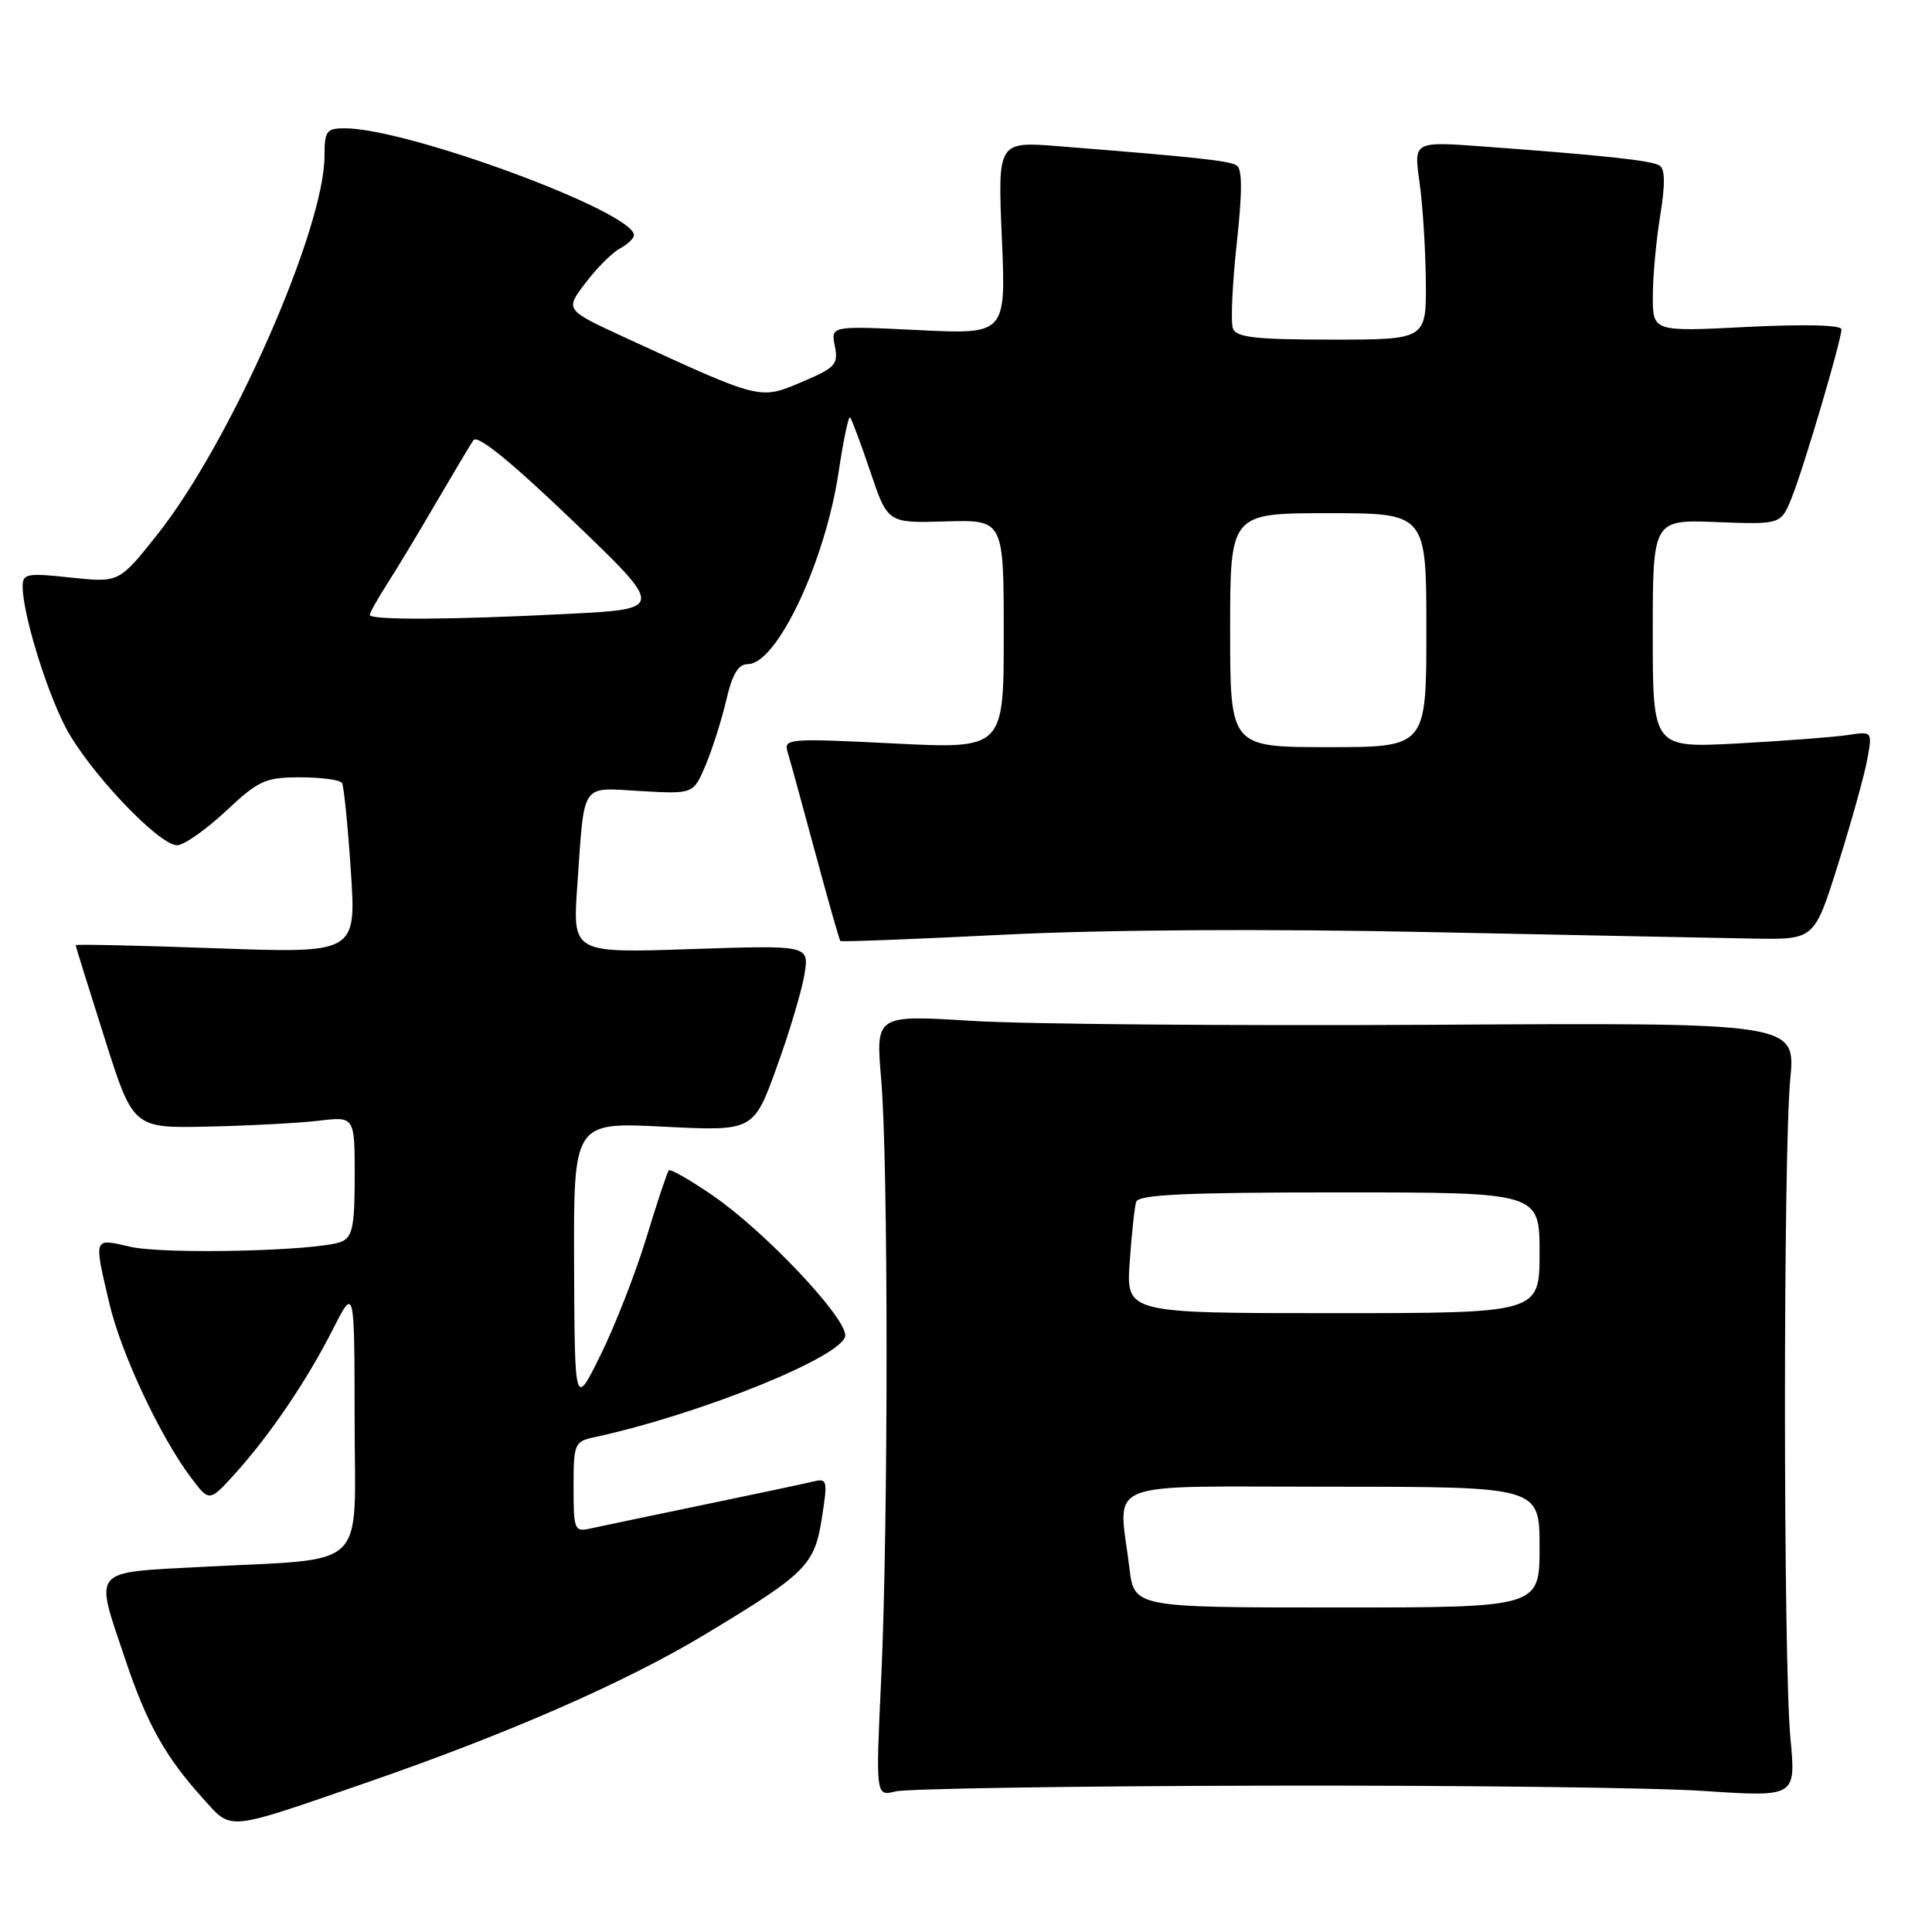 <?xml version="1.0" encoding="UTF-8" standalone="no"?>
<!DOCTYPE svg PUBLIC "-//W3C//DTD SVG 1.1//EN" "http://www.w3.org/Graphics/SVG/1.1/DTD/svg11.dtd" >
<svg xmlns="http://www.w3.org/2000/svg" xmlns:xlink="http://www.w3.org/1999/xlink" version="1.1" viewBox="0 0 256 256">
 <g >
 <path fill="currentColor"
d=" M 48.50 236.23 C 67.29 229.74 82.89 222.91 93.35 216.61 C 106.85 208.48 107.92 207.42 108.90 201.16 C 109.70 196.04 109.64 195.84 107.62 196.34 C 106.45 196.62 99.88 198.02 93.00 199.44 C 86.12 200.87 79.49 202.26 78.25 202.53 C 76.11 203.01 76.00 202.74 76.00 197.04 C 76.00 191.30 76.12 191.01 78.75 190.44 C 92.90 187.38 112.00 179.62 112.00 176.94 C 112.00 174.43 101.32 163.15 94.50 158.45 C 91.47 156.37 88.83 154.85 88.62 155.08 C 88.41 155.31 87.07 159.32 85.65 164.00 C 84.22 168.68 81.50 175.65 79.60 179.50 C 76.15 186.50 76.15 186.50 76.07 167.60 C 76.00 148.69 76.00 148.69 87.92 149.29 C 99.85 149.89 99.85 149.89 102.92 141.41 C 104.61 136.75 106.26 131.20 106.60 129.08 C 107.22 125.24 107.22 125.24 91.54 125.76 C 75.87 126.29 75.87 126.29 76.49 117.40 C 77.48 103.39 76.82 104.37 84.91 104.82 C 91.88 105.22 91.88 105.22 93.51 101.36 C 94.40 99.24 95.63 95.36 96.24 92.75 C 97.04 89.30 97.83 88.00 99.10 88.00 C 102.95 88.00 109.36 74.40 111.13 62.49 C 111.75 58.33 112.43 55.10 112.64 55.31 C 112.85 55.52 114.06 58.76 115.33 62.51 C 117.62 69.32 117.62 69.32 125.31 69.09 C 133.00 68.87 133.00 68.87 133.00 84.06 C 133.00 99.24 133.00 99.24 118.40 98.51 C 104.45 97.81 103.82 97.87 104.36 99.64 C 104.67 100.66 106.32 106.66 108.02 112.97 C 109.72 119.28 111.22 124.55 111.35 124.69 C 111.48 124.82 121.25 124.44 133.05 123.85 C 146.37 123.19 167.76 123.05 189.50 123.51 C 208.75 123.91 228.08 124.29 232.46 124.37 C 240.42 124.50 240.42 124.50 243.56 114.50 C 245.29 109.00 247.02 102.79 247.41 100.69 C 248.11 96.89 248.11 96.89 244.81 97.40 C 242.99 97.67 236.44 98.17 230.25 98.51 C 219.00 99.11 219.00 99.11 219.00 83.98 C 219.00 68.85 219.00 68.85 227.49 69.18 C 235.99 69.50 235.99 69.50 237.43 65.90 C 239.06 61.81 244.00 45.08 244.00 43.64 C 244.00 43.06 239.15 42.94 231.50 43.32 C 219.00 43.96 219.00 43.96 219.01 39.23 C 219.01 36.63 219.45 31.82 219.99 28.55 C 220.66 24.40 220.64 22.39 219.89 21.93 C 218.80 21.26 212.64 20.60 196.41 19.40 C 187.32 18.74 187.32 18.74 188.09 24.12 C 188.51 27.08 188.89 32.99 188.93 37.25 C 189.00 45.00 189.00 45.00 176.47 45.00 C 166.37 45.00 163.83 44.71 163.37 43.53 C 163.06 42.72 163.29 37.68 163.87 32.32 C 164.62 25.43 164.62 22.38 163.86 21.92 C 162.85 21.29 158.58 20.83 140.35 19.38 C 132.20 18.73 132.20 18.73 132.75 31.52 C 133.30 44.31 133.30 44.31 121.69 43.74 C 110.08 43.17 110.08 43.17 110.62 45.85 C 111.11 48.29 110.70 48.73 106.21 50.63 C 100.63 52.99 100.89 53.05 82.68 44.66 C 74.86 41.05 74.86 41.05 77.59 37.48 C 79.08 35.51 81.14 33.46 82.16 32.92 C 83.17 32.37 84.00 31.58 84.00 31.16 C 84.00 28.07 54.02 17.00 45.67 17.00 C 43.27 17.00 43.00 17.36 43.00 20.62 C 43.00 30.38 30.51 58.68 20.83 70.85 C 15.78 77.21 15.78 77.21 9.39 76.53 C 3.57 75.90 3.00 76.01 3.00 77.71 C 3.00 81.20 5.97 91.01 8.59 96.18 C 11.50 101.92 20.99 112.00 23.48 112.00 C 24.36 112.00 27.25 109.97 29.90 107.50 C 34.29 103.39 35.14 103.00 39.79 103.00 C 42.59 103.00 45.08 103.34 45.32 103.75 C 45.56 104.16 46.09 109.41 46.49 115.41 C 47.21 126.32 47.21 126.32 28.61 125.65 C 18.37 125.28 10.01 125.10 10.02 125.24 C 10.03 125.38 11.74 130.90 13.84 137.50 C 17.64 149.50 17.64 149.50 27.57 149.28 C 33.03 149.16 39.64 148.81 42.25 148.50 C 47.00 147.93 47.00 147.93 47.00 155.86 C 47.00 162.46 46.71 163.91 45.25 164.53 C 42.34 165.76 21.80 166.25 17.25 165.20 C 12.33 164.06 12.41 163.85 14.50 172.75 C 16.06 179.36 21.19 190.30 25.29 195.77 C 27.74 199.03 27.74 199.03 31.18 195.23 C 35.81 190.09 40.67 182.92 44.12 176.12 C 46.97 170.50 46.97 170.50 46.99 188.12 C 47.00 208.50 49.15 206.43 26.75 207.62 C 11.91 208.42 12.51 207.70 16.58 219.82 C 19.45 228.39 21.87 232.73 26.84 238.24 C 30.79 242.62 29.67 242.73 48.50 236.23 Z  M 167.40 236.61 C 192.75 236.55 219.01 236.86 225.74 237.31 C 237.98 238.12 237.98 238.12 237.24 230.31 C 236.29 220.31 236.27 152.88 237.22 143.00 C 237.93 135.50 237.93 135.50 189.72 135.79 C 163.20 135.94 135.77 135.71 128.76 135.27 C 116.03 134.48 116.03 134.48 116.76 142.99 C 117.71 153.95 117.71 201.89 116.77 222.26 C 116.03 238.03 116.03 238.03 118.66 237.37 C 120.11 237.01 142.04 236.66 167.40 236.61 Z  M 163.00 83.50 C 163.00 68.00 163.00 68.00 176.00 68.00 C 189.00 68.00 189.00 68.00 189.00 83.50 C 189.00 99.00 189.00 99.00 176.00 99.00 C 163.00 99.00 163.00 99.00 163.00 83.50 Z  M 49.00 81.48 C 49.00 81.19 50.07 79.28 51.39 77.23 C 52.70 75.18 55.61 70.35 57.85 66.50 C 60.10 62.65 62.29 58.97 62.73 58.33 C 63.25 57.55 67.61 61.08 75.80 68.92 C 88.08 80.69 88.08 80.69 75.29 81.34 C 59.83 82.13 49.00 82.19 49.00 81.48 Z  M 149.65 207.75 C 148.22 195.85 145.34 197.00 176.50 197.00 C 204.00 197.00 204.00 197.00 204.00 205.00 C 204.00 213.00 204.00 213.00 177.14 213.00 C 150.28 213.00 150.28 213.00 149.65 207.75 Z  M 149.69 167.25 C 149.95 163.54 150.33 159.94 150.55 159.25 C 150.85 158.29 157.12 158.00 177.47 158.00 C 204.00 158.00 204.00 158.00 204.00 166.00 C 204.00 174.00 204.00 174.00 176.62 174.00 C 149.23 174.00 149.23 174.00 149.69 167.25 Z "/>
</g>
</svg>